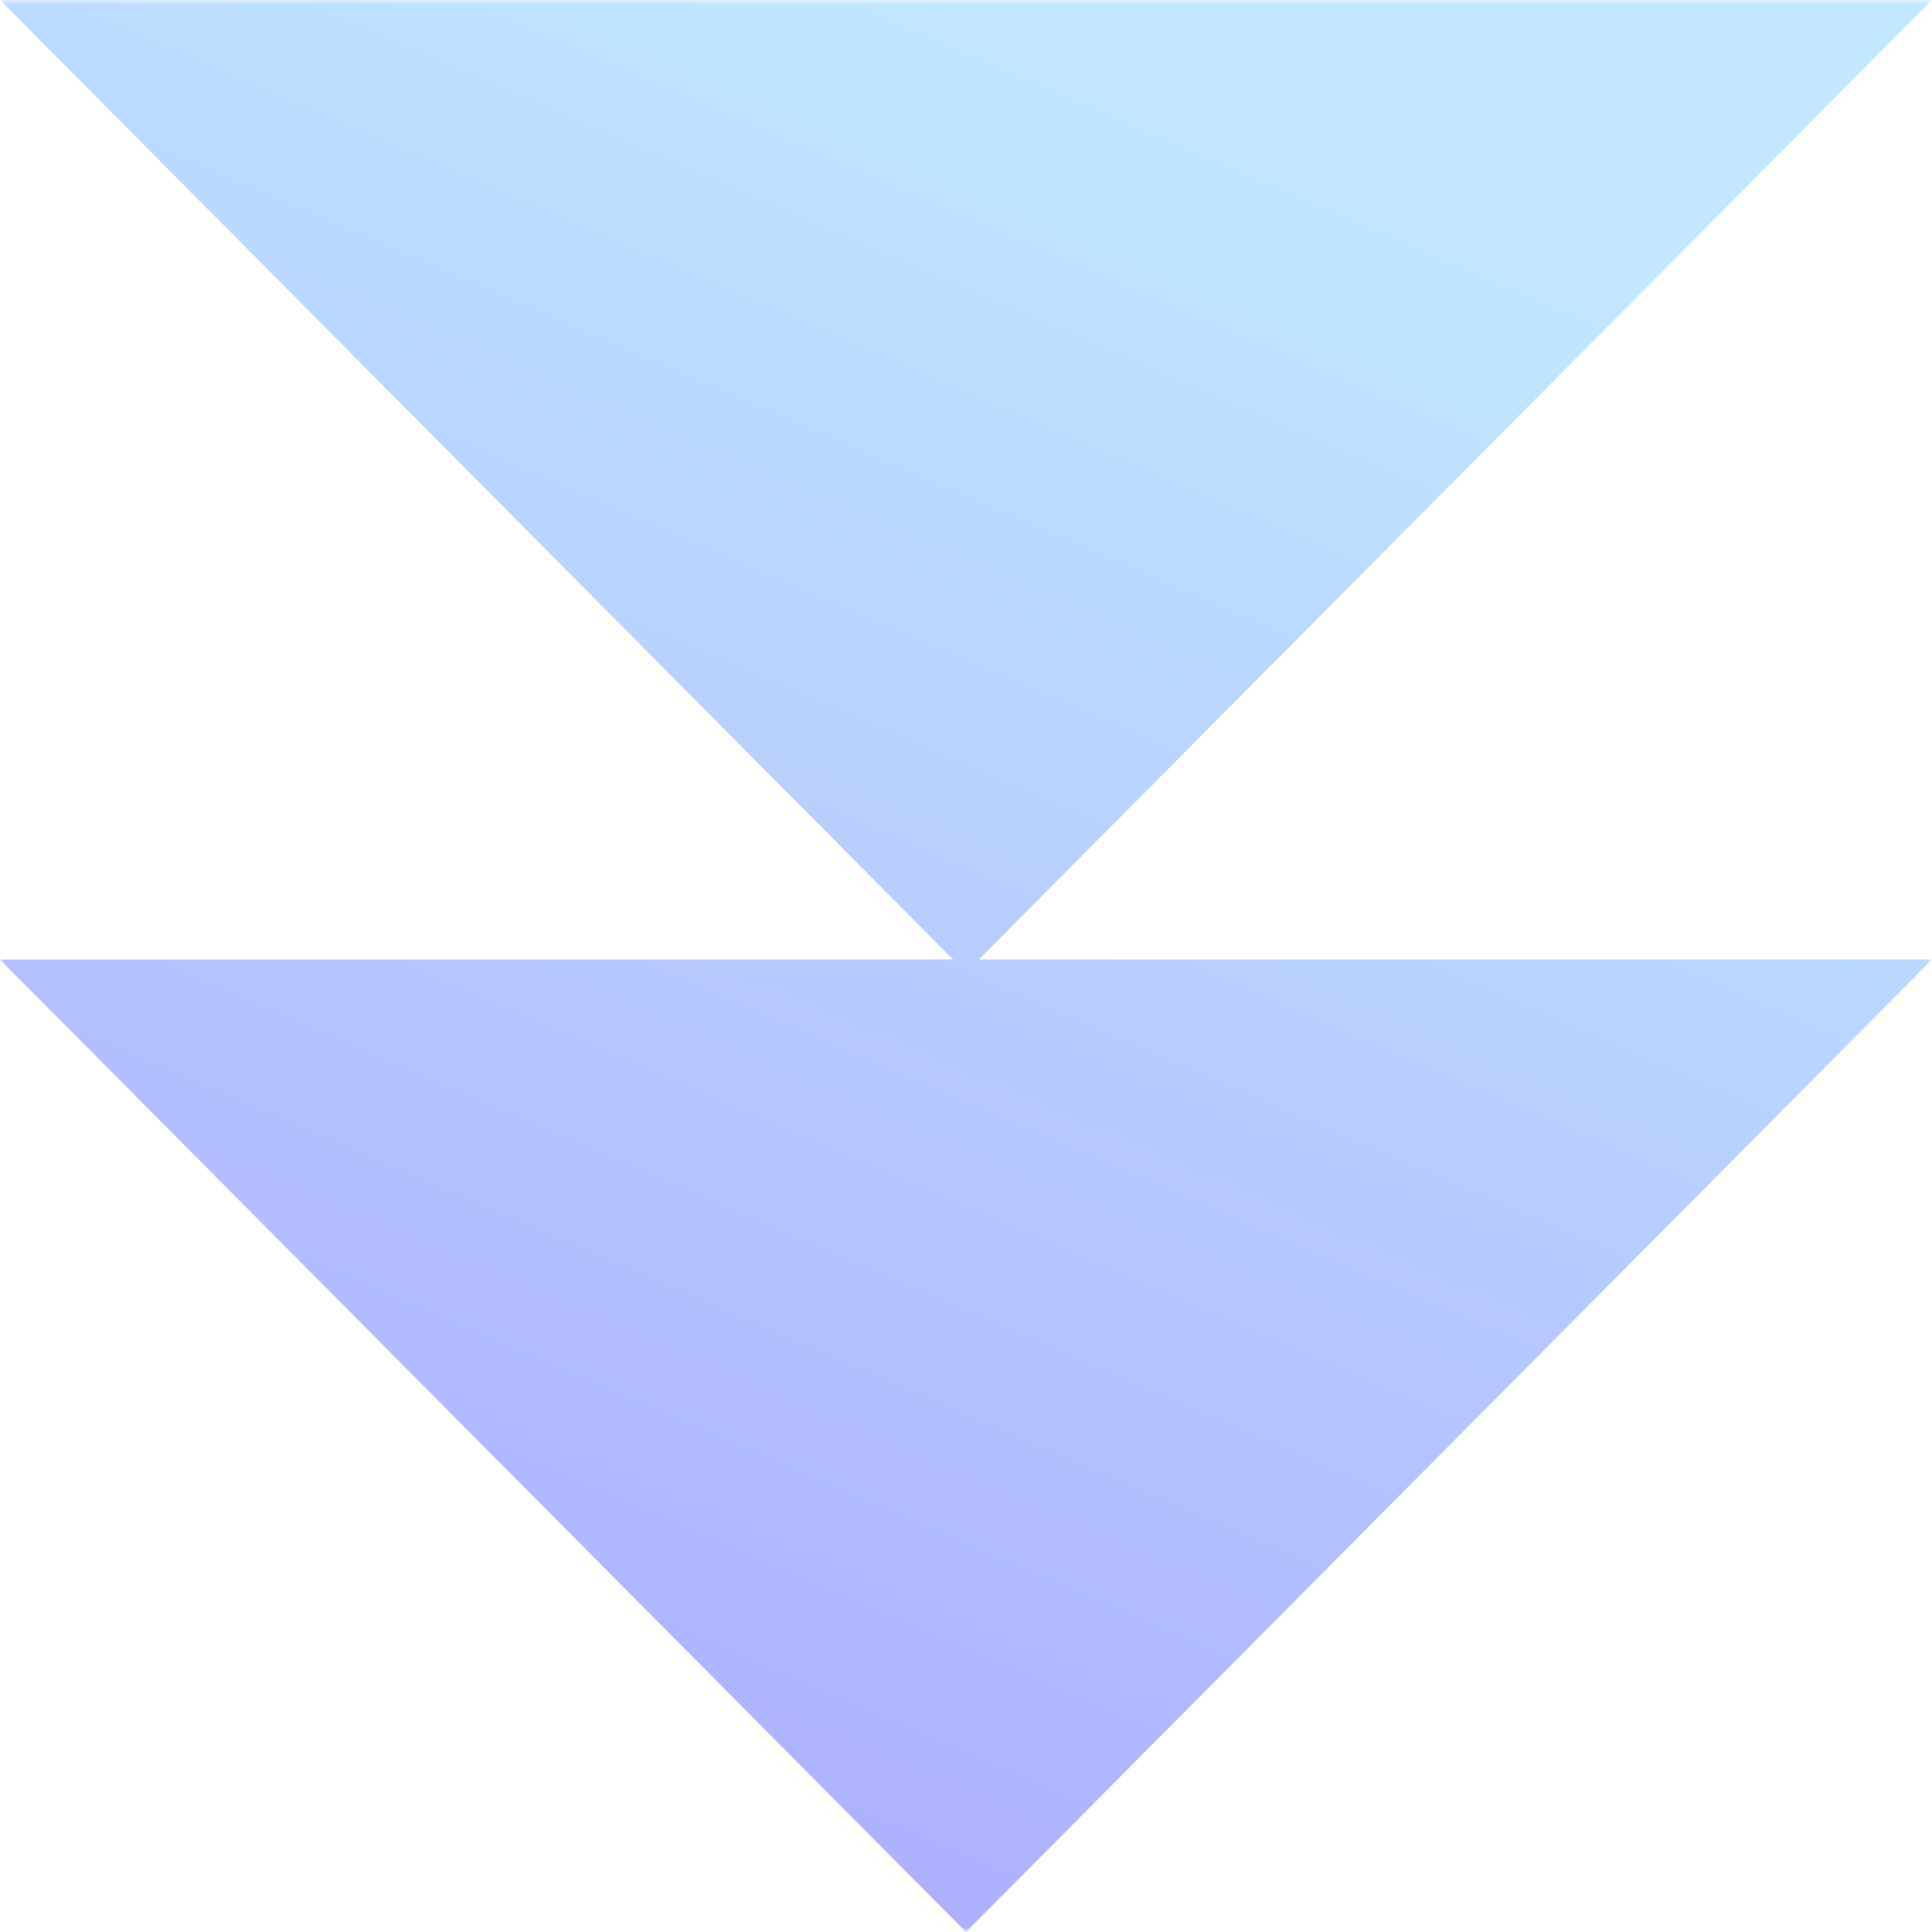 <svg width="200" height="200" viewBox="0 0 200 200" fill="none" xmlns="http://www.w3.org/2000/svg">
<g clip-path="url(#clip0_115_1853)">
<mask id="mask0_115_1853" style="mask-type:luminance" maskUnits="userSpaceOnUse" x="0" y="0" width="200" height="200">
<path d="M0 200H200V0H0V200Z" fill="white"/>
</mask>
<g mask="url(#mask0_115_1853)">
<path fill-rule="evenodd" clip-rule="evenodd" d="M200 99.329L100 200L0 99.329H98.667L0 0H200L101.333 99.329H200Z" fill="url(#paint0_linear_115_1853)"/>
</g>
</g>
<defs>
<linearGradient id="paint0_linear_115_1853" x1="20.5" y1="184" x2="100" y2="-5.48363e-06" gradientUnits="userSpaceOnUse">
<stop stop-color="#ACAAFF"/>
<stop offset="1" stop-color="#C0E8FF"/>
</linearGradient>
<clipPath id="clip0_115_1853">
<rect width="200" height="200" fill="white" transform="matrix(1 0 0 -1 0 200)"/>
</clipPath>
</defs>
</svg>
